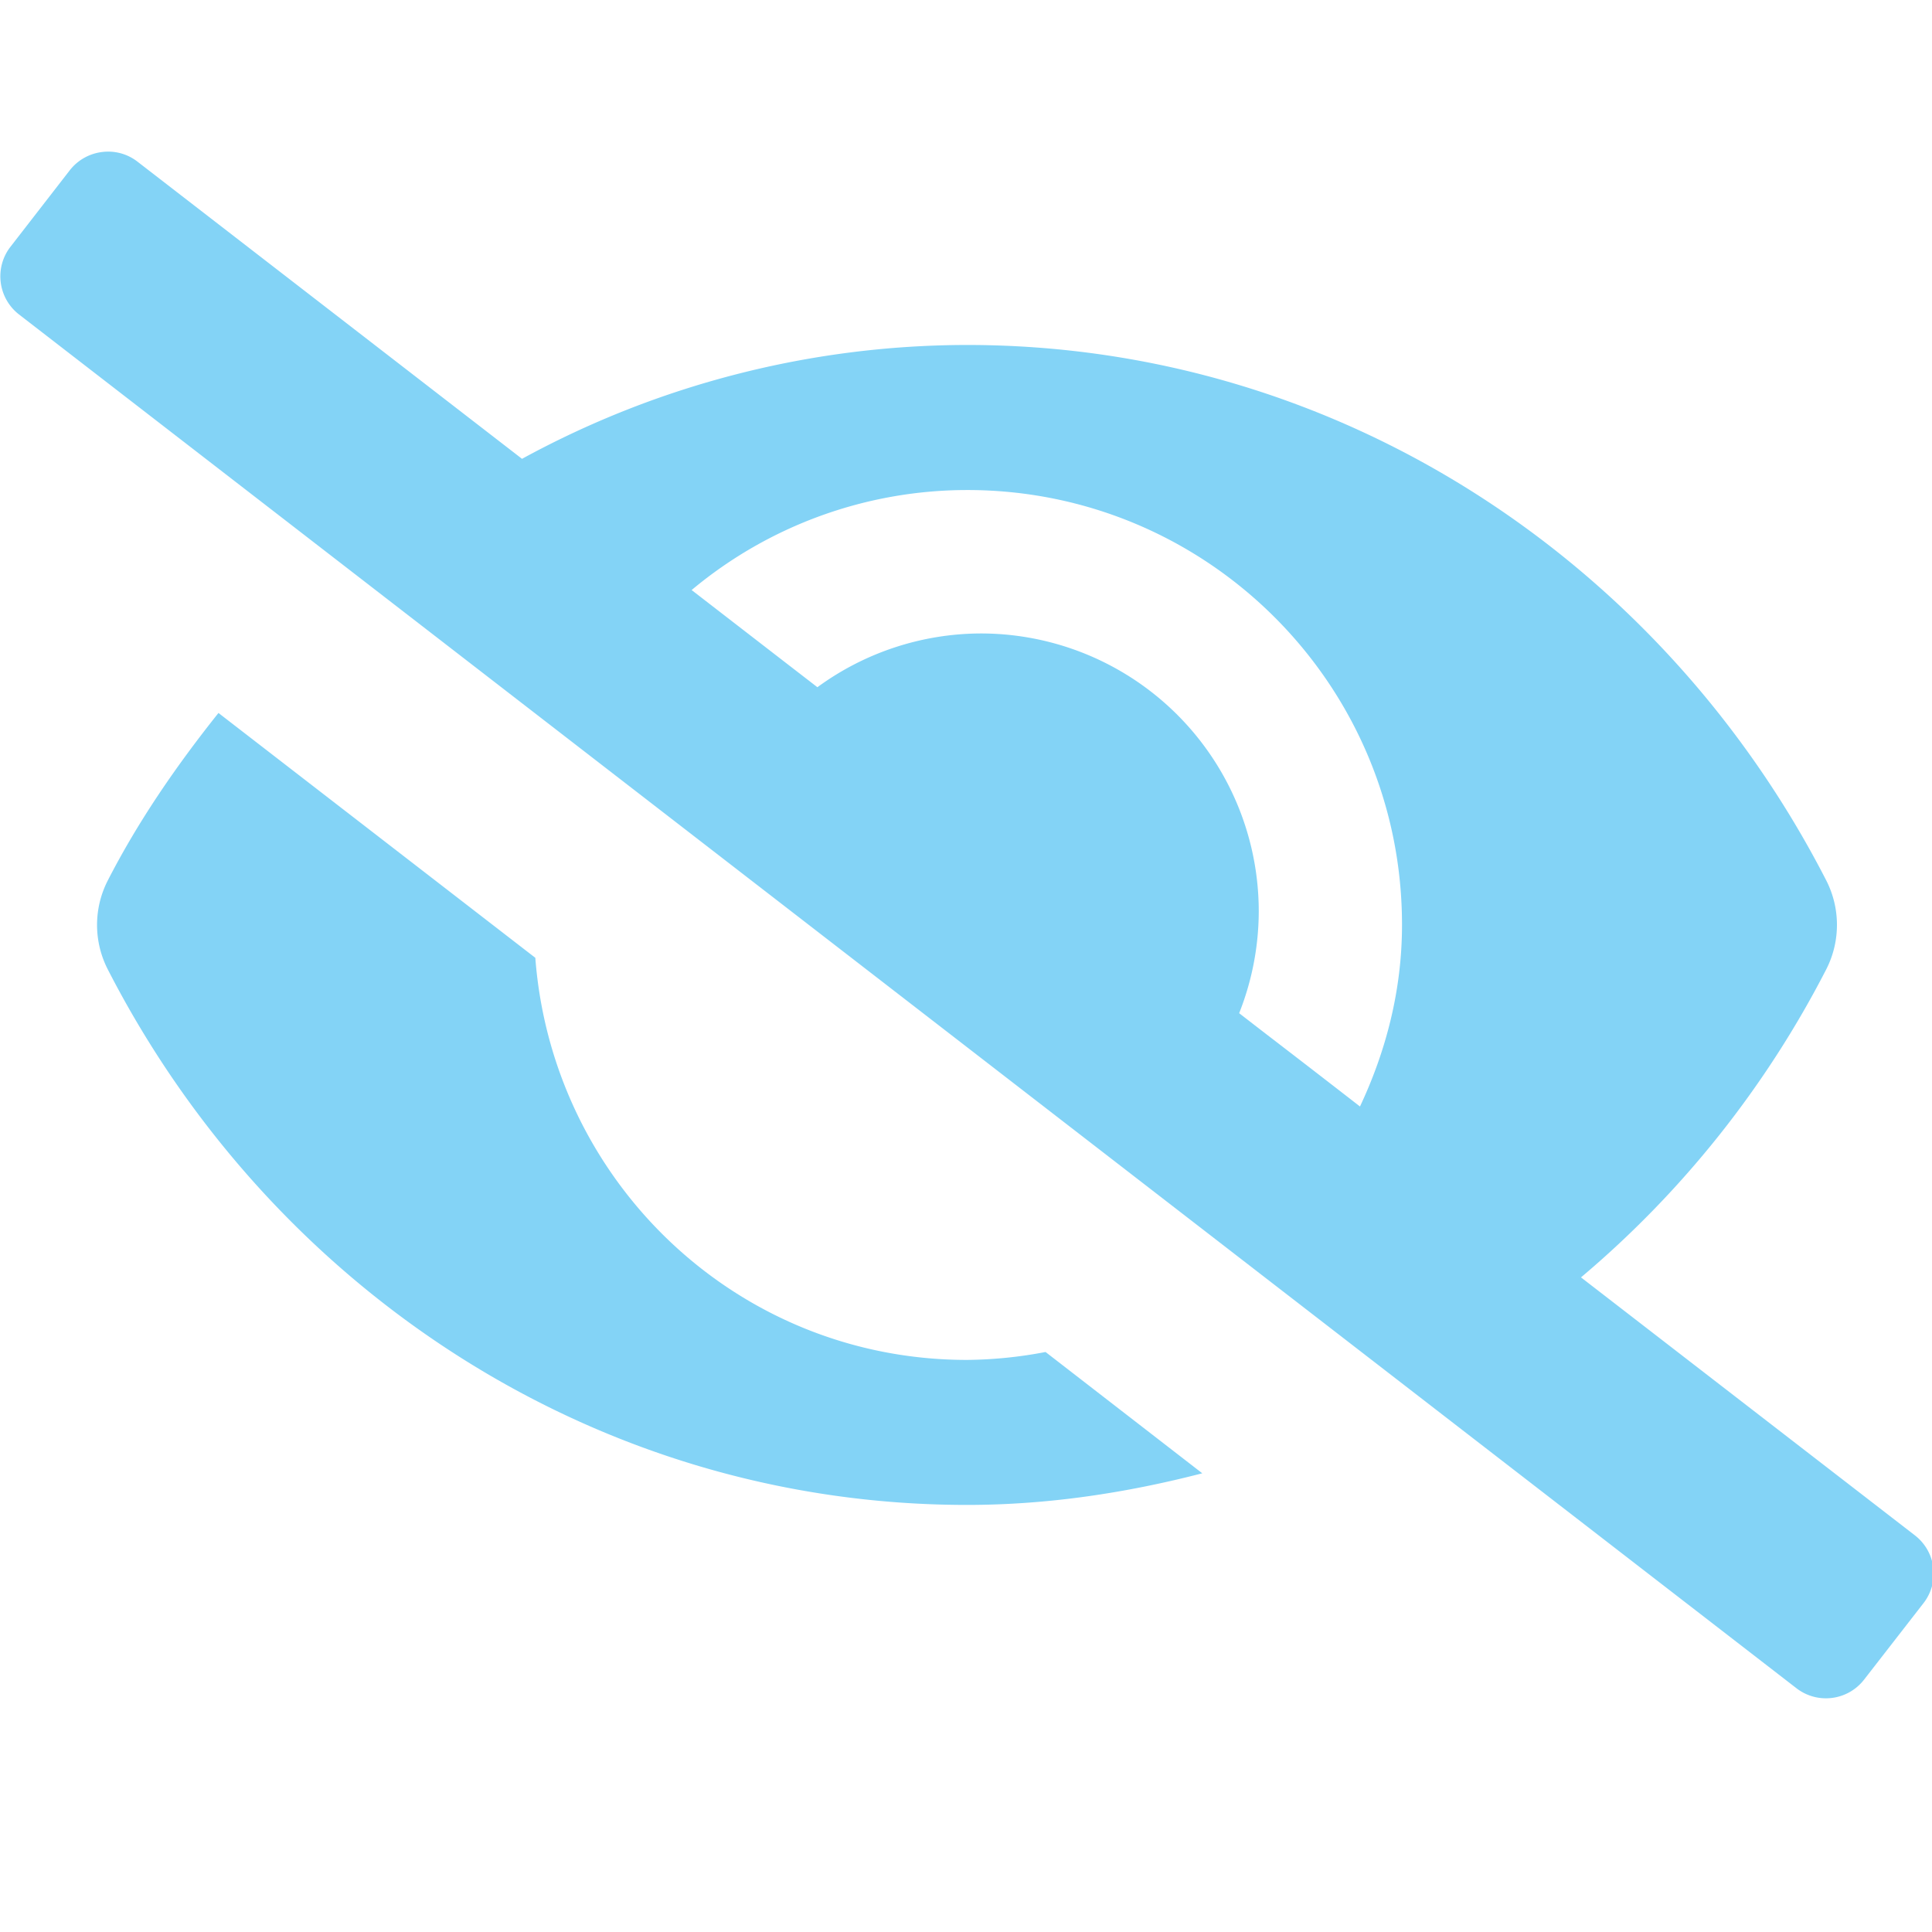 <?xml version="1.0" encoding="UTF-8" standalone="no"?>
<!-- Created with Inkscape (http://www.inkscape.org/) -->

<svg
   xmlns:dc="http://purl.org/dc/elements/1.1/"
   xmlns:cc="http://creativecommons.org/ns#"
   xmlns:rdf="http://www.w3.org/1999/02/22-rdf-syntax-ns#"
   xmlns:svg="http://www.w3.org/2000/svg"
   xmlns="http://www.w3.org/2000/svg"
   xmlns:sodipodi="http://sodipodi.sourceforge.net/DTD/sodipodi-0.dtd"
   xmlns:inkscape="http://www.inkscape.org/namespaces/inkscape"
   width="32"
   height="32"
   viewBox="0 0 8.467 8.467"
   version="1.1"
   id="svg8"
   inkscape:version="0.92.5 (2060ec1f9f, 2020-04-08)"
   sodipodi:docname="hide_sl.svg">
  <defs
     id="defs2" />
  <sodipodi:namedview
     id="base"
     pagecolor="#ffffff"
     bordercolor="#666666"
     borderopacity="1.0"
     inkscape:pageopacity="0.0"
     inkscape:pageshadow="2"
     inkscape:zoom="11.313708"
     inkscape:cx="-5.964537"
     inkscape:cy="16.819145"
     inkscape:document-units="mm"
     inkscape:current-layer="layer1"
     showgrid="false"
     units="px"
     inkscape:window-width="1920"
     inkscape:window-height="1043"
     inkscape:window-x="0"
     inkscape:window-y="120"
     inkscape:window-maximized="1">
    <sodipodi:guide
       position="8.467,0"
       orientation="-32,0"
       id="guide854"
       inkscape:locked="false" />
    <sodipodi:guide
       position="8.467,8.467"
       orientation="0,-32"
       id="guide856"
       inkscape:locked="false" />
    <sodipodi:guide
       position="0,8.467"
       orientation="32,0"
       id="guide858"
       inkscape:locked="false" />
  </sodipodi:namedview>
  <g
     inkscape:label="Layer 1"
     inkscape:groupmode="layer"
     id="layer1"
     transform="translate(0,-288.533)">
    <path
       style="stroke-width:0.05;fill:#83d3f6;fill-opacity:1"
       d="M 1.688,2.514 C 1.484,2.539 1.29,2.642 1.154,2.816 L 0.174,4.08 c -0.271,0.348 -0.208,0.85 0.141,1.121 L 29.707,27.918 c 0.349,0.271 0.85,0.208 1.121,-0.141 l 0.982,-1.264 c 0.271,-0.348 0.208,-0.85 -0.141,-1.121 L 26.146,21.125 c 1.678,-1.414 3.057,-3.148 4.059,-5.1 0.232,-0.458 0.232,-1.001 0,-1.459 -2.709,-5.286 -8.072,-8.861 -14.213,-8.861 -2.572,0.003 -5.102,0.65 -7.359,1.883 L 2.277,2.676 C 2.103,2.54 1.891,2.488 1.688,2.514 Z m 14.305,5.59 c 3.974,-0.002 7.196,3.219 7.193,7.193 0,1.08 -0.265,2.087 -0.695,3.002 -1.24,-0.962 -1.268,-0.977 -1.998,-1.543 a 4.596,4.596 0 0 0 0.324,-1.682 4.596,4.596 0 0 0 -4.598,-4.598 4.596,4.596 0 0 0 -2.701,0.889 C 12.775,10.792 12.727,10.754 11.438,9.758 12.715,8.69 14.328,8.105 15.992,8.104 Z M 3.613,11.791 c -0.689,0.864 -1.322,1.778 -1.834,2.777 -0.232,0.458 -0.232,0.999 0,1.457 2.709,5.286 8.072,8.863 14.213,8.863 1.344,0 2.641,-0.2 3.891,-0.523 l -2.592,-2.006 c -0.428,0.083 -0.863,0.127 -1.299,0.131 -3.789,0 -6.856,-2.934 -7.139,-6.65 z"
       transform="matrix(0.265,0,0,0.265,0,288.533)"
       id="path997"
       inkscape:connector-curvature="0" />
  </g>
</svg>
